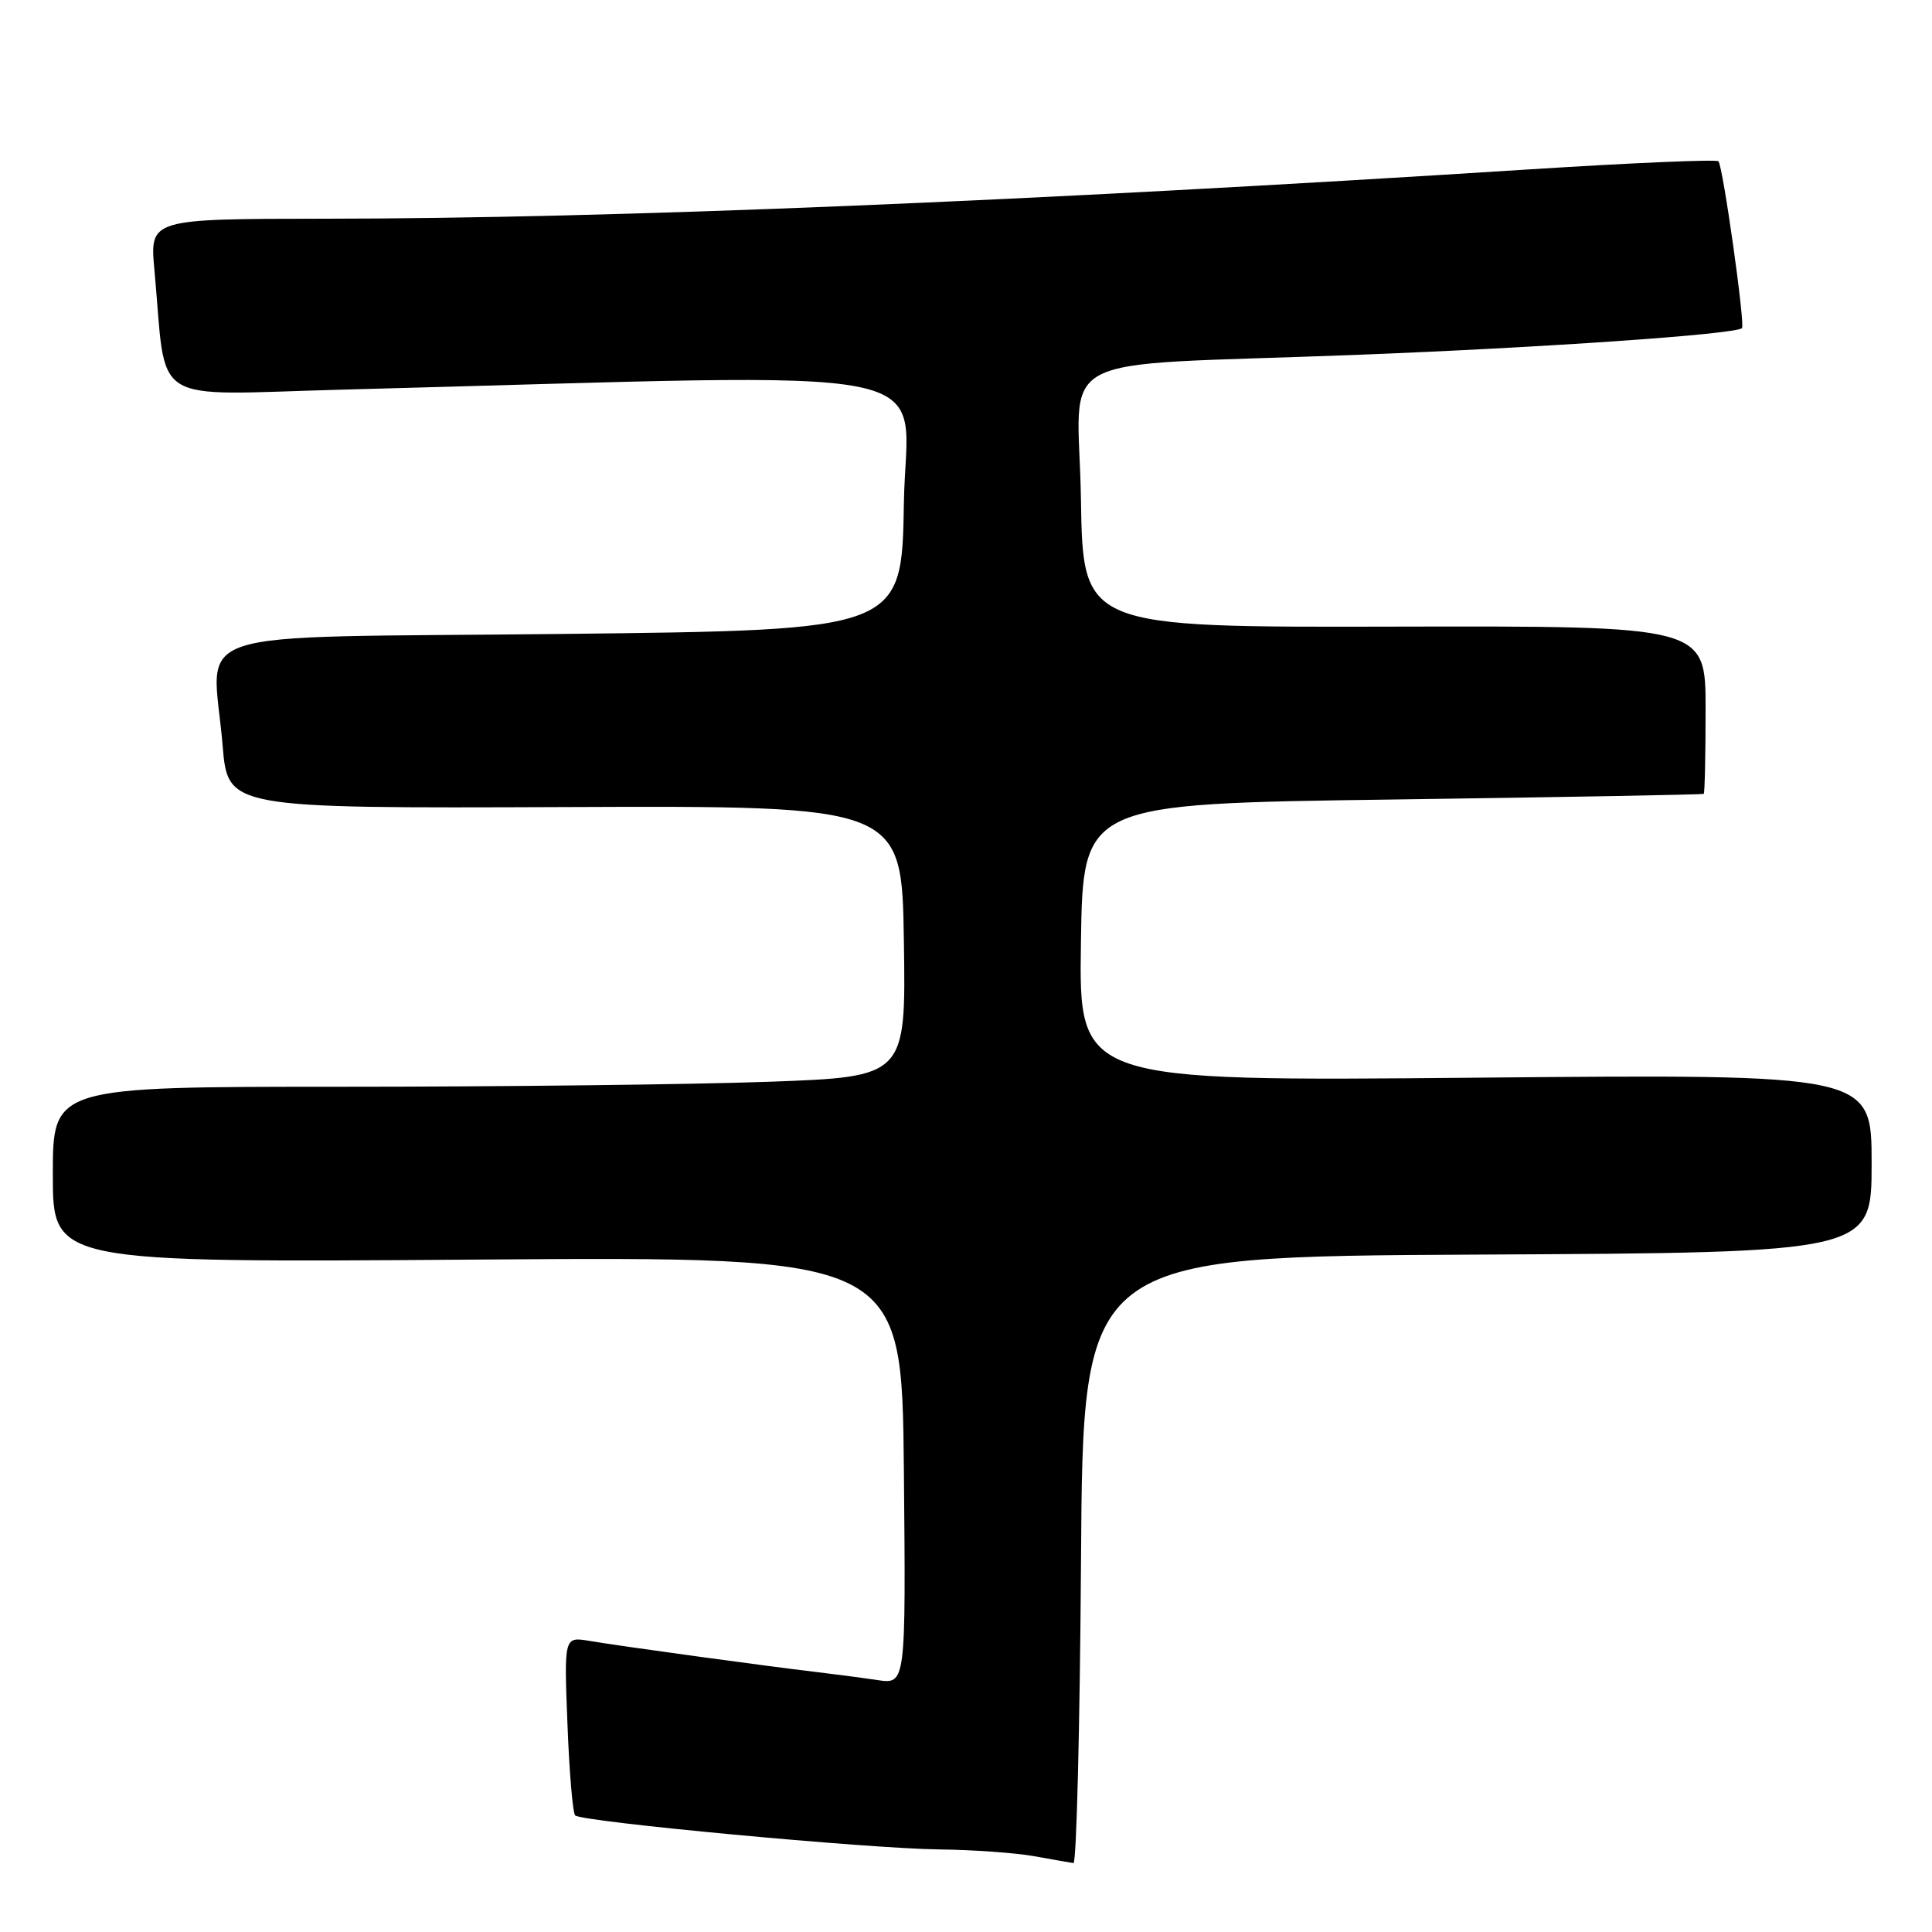 <?xml version="1.0" encoding="UTF-8" standalone="no"?>
<!DOCTYPE svg PUBLIC "-//W3C//DTD SVG 1.1//EN" "http://www.w3.org/Graphics/SVG/1.1/DTD/svg11.dtd" >
<svg xmlns="http://www.w3.org/2000/svg" xmlns:xlink="http://www.w3.org/1999/xlink" version="1.1" viewBox="0 0 256 256">
 <g >
 <path fill="currentColor"
d=" M 143.24 206.75 C 143.50 166.50 143.50 166.50 195.75 166.24 C 248.00 165.98 248.00 165.98 248.00 154.15 C 248.00 142.32 248.00 142.32 195.48 142.80 C 142.95 143.28 142.95 143.28 143.23 124.89 C 143.50 106.50 143.50 106.50 184.50 105.94 C 207.05 105.63 225.61 105.29 225.75 105.19 C 225.89 105.09 226.00 100.04 226.00 93.97 C 226.00 82.94 226.00 82.94 184.75 83.03 C 143.50 83.13 143.50 83.13 143.23 66.13 C 142.91 46.13 138.18 48.62 179.50 47.03 C 204.25 46.08 229.91 44.31 230.82 43.48 C 231.27 43.07 228.29 21.96 227.70 21.37 C 227.43 21.10 216.25 21.58 202.86 22.43 C 136.35 26.68 80.81 28.96 43.17 28.98 C 19.84 29.00 19.84 29.00 20.46 35.75 C 22.15 54.10 19.35 52.31 45.36 51.63 C 128.12 49.44 120.08 47.82 119.77 66.63 C 119.50 83.50 119.50 83.50 74.50 84.00 C 22.95 84.57 28.18 82.85 29.50 98.80 C 30.19 107.11 30.19 107.11 74.84 106.94 C 119.50 106.76 119.50 106.76 119.77 124.72 C 120.04 142.68 120.04 142.68 101.86 143.34 C 91.86 143.70 66.43 144.00 45.34 144.00 C 7.00 144.00 7.00 144.00 7.00 155.65 C 7.00 167.31 7.00 167.31 63.25 166.90 C 119.50 166.50 119.50 166.50 119.77 194.84 C 120.03 223.18 120.03 223.18 116.27 222.62 C 114.19 222.31 110.47 221.82 108.00 221.53 C 101.53 220.77 82.10 218.11 78.12 217.43 C 74.74 216.86 74.74 216.86 75.19 228.41 C 75.43 234.76 75.89 240.22 76.21 240.55 C 77.07 241.40 115.11 244.96 124.50 245.06 C 128.90 245.11 134.53 245.51 137.00 245.95 C 139.47 246.39 141.83 246.81 142.24 246.87 C 142.64 246.94 143.09 228.89 143.24 206.75 Z "/>
</g>
</svg>